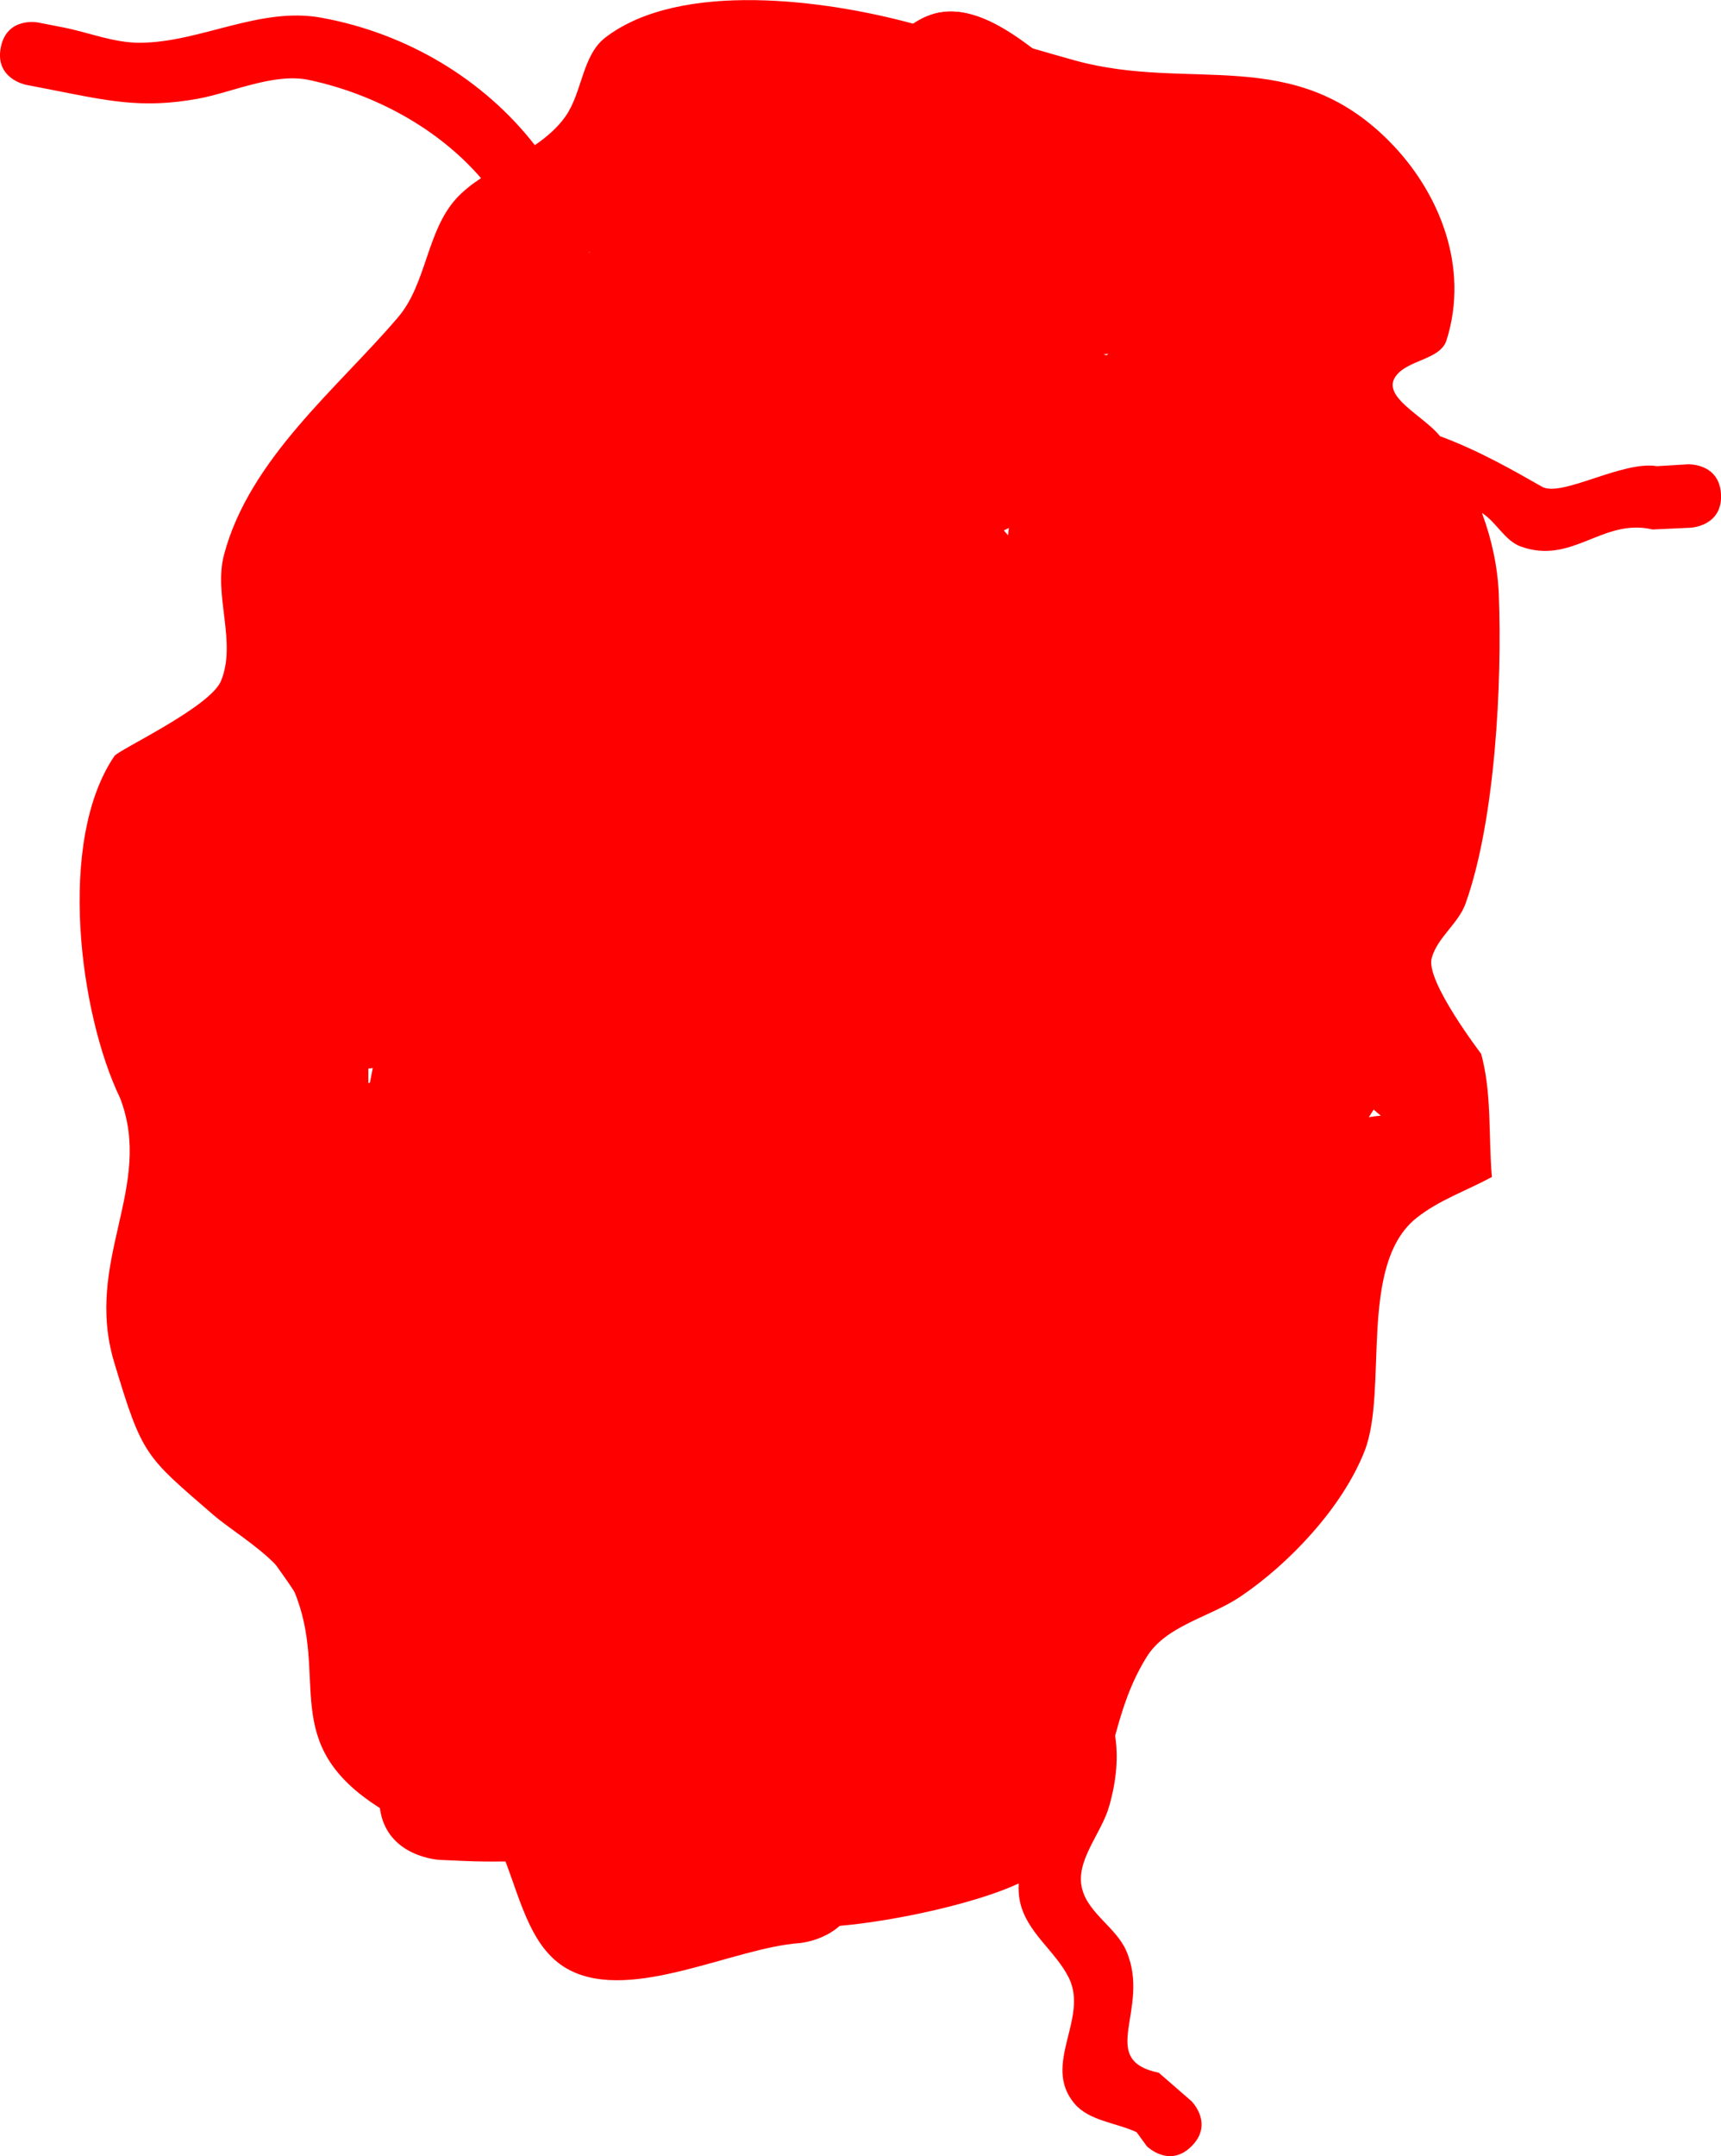 <svg version="1.1" xmlns="http://www.w3.org/2000/svg" xmlns:xlink="http://www.w3.org/1999/xlink" width="47.435" height="59.393" viewBox="0,0,47.435,59.393"><g transform="translate(-51.018,-83.368)"><g data-paper-data="{&quot;isPaintingLayer&quot;:true}" fill="#ff0000" fill-rule="nonzero" stroke-linecap="butt" stroke-linejoin="miter" stroke-miterlimit="10" stroke-dasharray="" stroke-dashoffset="0" style="mix-blend-mode: normal"><g stroke="none" stroke-width="0.5"><path d="M54.789,106.448c0.175,-0.9 0.984,-0.86 1.185,-0.836c0.655,-0.067 2.425,-0.254 2.723,-0.184c2.052,0.481 3.487,2.337 5.14,3.443c1.32,0.758 2.754,1.128 4.241,1.318c-0.002,-0.043 -0.004,-0.086 -0.007,-0.128c-0.392,-0.368 -0.776,-0.737 -1.15,-1.099c-0.429,-0.613 -1.004,-1.146 -1.288,-1.839c-0.901,-2.199 0.259,-4.815 -0.33,-7.183c-0.357,-1.433 -1.494,-2.661 -2.566,-3.613l-0.558,-0.425c0,0 -0.831,-0.639 -0.192,-1.471c0.639,-0.831 1.471,-0.192 1.471,-0.192l0.681,0.528c1.969,1.791 3.126,3.678 3.498,6.352c0.327,2.351 -0.596,3.895 0.465,5.841c0.259,-2.736 1.059,-5.51 1.591,-8.178c0.344,-1.727 2.022,-3.329 1.965,-5.07c-0.098,-2.95 -1.861,-4.77 1.414,-6.717c0,0 0.912,-0.518 1.43,0.394c0.518,0.912 -0.394,1.43 -0.394,1.43c-2.438,1.288 0.061,4.521 -0.734,6.828c-0.328,0.952 -1.098,1.706 -1.459,2.647c-1.318,3.434 -1.505,7.28 -1.605,10.99c0.012,0.011 0.025,0.022 0.037,0.033c0.54,-0.862 1.292,-1.585 2.077,-2.213c0.02,-0.011 0.049,-0.028 0.084,-0.048c1.389,-2.481 2.579,-5.005 2.402,-8.045c-0.109,-1.871 -0.7,-4.091 0.35,-5.926c0.715,-1.25 2.509,-1.666 3.72,-2.085c1.247,-0.431 2.445,-0.918 3.679,-1.331c-0.02,-0.169 0.007,-0.365 0.112,-0.59c0.444,-0.95 1.394,-0.506 1.394,-0.506l0.521,0.514c0.099,-0.02 1.026,-0.179 1.249,0.789c0.167,0.724 -0.298,1.054 -0.583,1.184c-0.005,0.398 -0.083,0.8 -0.318,1.269c-0.911,1.819 -3.124,2.353 -3.795,4.43c-0.871,2.695 -0.306,5.6 -0.28,8.412c1.151,-0.897 2.152,-2.017 3.572,-2.515c1.343,-0.471 2.538,-0.252 3.876,0.006l0.114,0.022c0,0 1.029,0.2 0.829,1.23c-0.2,1.029 -1.23,0.829 -1.23,0.829l-0.114,-0.022c-3.309,-0.649 -4.566,1.662 -7.229,2.984c-0.007,0.039 -0.014,0.077 -0.021,0.116c-0.262,1.323 -0.898,2.486 -1.592,3.623c0.025,0.011 0.051,0.022 0.076,0.033c3.869,1.68 3.777,7.373 6.557,10.087c0,0 0.745,0.738 0.008,1.483c-0.738,0.745 -1.483,0.008 -1.483,0.008c-1.155,-1.155 -2.354,-2.675 -2.938,-4.226c-0.611,-1.622 -1.037,-4.665 -3.04,-5.456c-0.096,-0.038 -0.194,-0.073 -0.294,-0.106c-0.141,0.244 -0.277,0.489 -0.405,0.738c1.767,1.954 1.659,4.236 2.906,6.379c1.567,2.695 2.945,3.843 2.298,7.193c0,0 -0.2,1.029 -1.23,0.829c-1.029,-0.2 -0.829,-1.23 -0.829,-1.23c0.547,-2.79 -0.753,-3.46 -2.066,-5.763c-0.934,-1.637 -1.071,-3.401 -1.94,-4.987c-0.033,0.19 -0.059,0.384 -0.075,0.581c-0.156,1.88 -0.516,4.162 -0.27,6.017c0.313,2.358 1.523,4.09 0.551,6.541c-0.759,1.913 -1.944,3.299 -3.34,4.755c0,0 -0.727,0.755 -1.483,0.028c-0.755,-0.727 -0.028,-1.483 -0.028,-1.483c1.196,-1.236 2.213,-2.385 2.876,-4.007c0.827,-2.023 -0.402,-3.59 -0.656,-5.564c-0.255,-1.987 0.058,-4.451 0.259,-6.462c0.071,-0.705 0.241,-1.36 0.474,-1.982c-0.316,-0.067 -0.657,-0.112 -1.037,-0.302c-0.553,-0.276 -1.095,-0.592 -1.626,-0.938c-0.134,2.229 0.207,4.436 -0.072,6.857c-0.431,3.748 -2.765,6.943 -3.194,10.731c0.103,0.182 0.446,0.904 -0.309,1.413c-0.869,0.586 -1.456,-0.283 -1.456,-0.283l-0.36,-0.945c0.33,-3.973 2.838,-7.301 3.236,-11.158c0.18,-1.745 0.098,-3.362 0.085,-4.954c-0.217,0.516 -0.472,1.015 -0.795,1.482c-0.304,1.116 -0.757,2.187 -1.469,3.176c-0.74,1.027 -1.535,1.754 -2.044,3.007c-1.107,2.724 0.412,6.452 -0.156,9.413l-0.045,0.229c0,0 -0.2,1.029 -1.23,0.829c-1.029,-0.2 -0.829,-1.23 -0.829,-1.23l0.045,-0.229c0.631,-3.189 -0.948,-6.711 0.246,-9.738c0.418,-1.06 1.032,-1.863 1.673,-2.682c-0.912,0.357 -1.863,0.57 -2.695,0.511c-0.306,-0.022 -1.857,-0.591 -2.232,-0.666c-1.649,-0.328 -3.373,-0.039 -4.93,0.456c0,0 -1.001,0.312 -1.313,-0.69c-0.312,-1.001 0.69,-1.313 0.69,-1.313c1.707,-0.522 2.942,-0.662 4.729,-0.618c1.179,0.029 2.127,0.629 3.238,0.741c1.205,0.121 2.99,-0.897 3.892,-1.611c0.192,-0.152 0.364,-0.31 0.52,-0.475c0.269,-1.134 0.364,-2.323 0.472,-3.483c0.001,-0.017 0.001,-0.035 0.002,-0.052c-1.922,-0.304 -3.819,-0.797 -5.395,-1.676c-1.35,-0.929 -2.831,-2.766 -4.492,-3.179c-0.717,-0.178 -1.468,0.166 -2.203,0.239l-0.419,-0.036c0,0 -1.029,-0.2 -0.829,-1.23zM76.846,108.365c-0.589,-0.104 -1.163,-0.576 -1.742,-0.427c-0.392,0.1 -0.717,0.356 -1.049,0.599c-0.289,0.527 -0.593,1.066 -0.912,1.628c-0.035,0.09 -0.069,0.18 -0.101,0.27c1.442,0.04 2.869,0.12 4.227,0.416c0.441,-0.751 0.846,-1.516 1.132,-2.338c-0.408,0.035 -0.84,-0.021 -1.556,-0.148zM75.954,113.047c0.027,-0.048 0.055,-0.096 0.082,-0.144c-0.194,-0.015 -0.389,-0.026 -0.584,-0.034c0.165,0.062 0.334,0.12 0.502,0.179zM78.223,106.424c0.221,-0.028 0.431,-0.07 0.633,-0.125c0.307,-3.34 -0.735,-6.895 0.382,-10.172c0.599,-1.758 2.439,-2.839 3.364,-4.223c-0.976,0.35 -1.939,0.735 -2.935,1.078c-0.585,0.202 -2.273,0.493 -2.615,1.193c-0.946,1.938 -0.016,4.503 -0.253,6.51c-0.235,1.986 -0.726,3.609 -1.404,5.169c0.974,0.098 1.823,0.695 2.828,0.57z"/><path d="M71.3,85.825c0.607,-1.13 1.813,-0.688 1.813,-0.688l0.572,0.21c0.289,0.106 0.589,0.232 0.898,0.366c0.752,-0.869 1.43,-1.911 2.452,-2.018c1.681,-0.176 3.416,2.079 4.823,2.8c0,0 0.494,0.26 0.73,0.792c1.383,0.741 3.304,2.189 3.819,3.029c1.396,2.276 0.121,3.987 0.468,6.316c0.141,0.942 1.024,1.538 1.511,2.326c0.772,1.246 1.428,3.099 1.391,4.665c-0.04,1.685 -1.888,4.413 -1.033,6.09c0.328,0.643 0.861,1.133 1.292,1.7c-0.462,0.954 -0.775,2.008 -1.387,2.863c-0.007,0.01 -1.913,1.229 -1.991,1.84c-0.07,0.551 0.269,1.081 0.24,1.636c-0.12,2.286 -1.248,5.647 -2.149,7.745c-0.571,1.33 -1.603,2.488 -2.768,3.255c-0.52,0.342 -1.681,0.399 -1.559,1.028c0.102,0.526 0.838,0.816 0.791,1.356c-0.169,1.969 -1.538,3.505 -3.135,4.257c-3.046,1.435 -4.849,-0.681 -7.709,-0.997c-1.207,-0.133 -2.449,-0.179 -3.593,-0.592c-2.125,-0.186 -5.839,-1.05 -7.025,-3.24c-0.352,-0.65 0.002,-1.535 -0.148,-2.275c-0.231,-1.14 -1.326,-1.987 -1.658,-3.02c-0.34,-1.057 0.143,-2.308 -0.172,-3.375c-0.662,-2.241 -1.973,-4.793 -1.638,-7.349c0.141,-1.079 1.099,-1.978 1.113,-3.063c0.009,-0.733 -1.624,-2.616 -1.66,-2.808c-0.491,-2.6 1.658,-6.561 3.318,-8.179c1.598,-1.825 0.71,-4.25 2.341,-6.42c1.504,-2 1.563,-1.964 3.62,-2.746c0.658,-0.25 1.896,-0.428 2.484,-1.059c1.636,-1.754 1.036,-3.832 3.947,-4.443zM74.976,89.424c-1.053,0.376 -2.267,-0.213 -3.382,-0.351c-0.588,-0.073 -0.642,1.095 -0.951,1.65c-0.366,0.656 -0.702,1.359 -1.22,1.886c-1.832,1.865 -4.201,1.357 -5.816,3.467c-1.241,1.622 -0.32,2.854 -1.097,4.718c-0.318,0.764 -0.977,1.312 -1.465,1.969c-1.434,1.248 -1.476,2.362 -2.138,4.187c-0.107,0.295 -0.441,0.578 -0.351,0.874c0.126,0.413 0.7,0.496 0.887,0.88c0.408,0.835 0.817,1.732 0.855,2.684c0.058,1.472 -0.917,2.241 -1.148,3.56c-0.336,1.912 1.102,4.244 1.55,5.931c0.276,1.039 -0.216,2.25 0.138,3.26c0.421,1.201 1.481,2.095 1.744,3.351c0.099,0.472 -0.304,1.01 -0.135,1.456c0.111,0.293 0.552,0.222 0.82,0.353c1.538,0.753 2.489,1.146 4.213,1.296c1.799,0.672 3.481,0.475 5.338,1.016c1.426,0.416 2.569,1.523 4.076,0.802c0.498,-0.238 1.39,-0.551 1.272,-1.113c-0.121,-0.579 -0.88,-0.961 -0.79,-1.553c0.154,-1.006 0.804,-1.895 1.435,-2.67c0.688,-0.844 1.971,-0.898 2.688,-1.713c0.192,-0.218 0.942,-2.498 0.965,-2.58c0.425,-1.528 1.321,-3.545 1.391,-5.135c0.033,-0.749 -0.346,-1.509 -0.154,-2.235c0.435,-1.648 1.821,-3.064 3.303,-3.559c-3.577,-1.955 0.43,-6.504 -0.476,-9.439c-0.677,-2.193 -2.178,-2.608 -2.654,-5.104c-0.21,-1.102 0.764,-4.108 0.047,-5.017c-0.271,-0.343 -0.763,-0.39 -1.1,-0.658c-0.594,-0.473 -1.142,-1.422 -1.977,-1.577c-1.105,-0.206 -2.27,0.312 -3.381,0.141c-0.801,-0.123 -1.65,-0.43 -2.488,-0.775z" data-paper-data="{&quot;index&quot;:null}"/></g><g><path d="M64.162,112.642l1.415,-7.274l0.823,0.16l-1.415,7.274z" stroke="none" stroke-width="0"/><path d="M79.305,115.588l1.415,-7.274l0.823,0.16l-1.415,7.274z" stroke="none" stroke-width="0"/><path d="M61.278,105.774l0.281,-1.445l24.191,4.706l-0.281,1.445z" stroke="none" stroke-width="0"/><g stroke-width="0"><path d="M84.574,109.671c-0.4,2.058 -2.32,3.416 -4.287,3.033c-1.967,-0.383 -3.237,-2.361 -2.837,-4.419c0.4,-2.058 2.32,-3.416 4.287,-3.033c1.967,0.383 3.237,2.361 2.837,4.419z" stroke="none"/><g stroke="#a70000"><path d="M82.447,109.312c-0.16,0.823 -0.939,1.363 -1.74,1.207c-0.801,-0.156 -1.321,-0.949 -1.161,-1.772c0.16,-0.823 0.939,-1.363 1.74,-1.207c0.801,0.156 1.321,0.949 1.161,1.772z"/><path d="M82.101,109.245c-0.122,0.626 -0.715,1.038 -1.325,0.919c-0.61,-0.119 -1.005,-0.723 -0.884,-1.349c0.122,-0.626 0.715,-1.038 1.325,-0.919c0.61,0.119 1.005,0.723 0.884,1.349z"/></g><path d="M84.574,109.671c-0.003,0.015 -1.64,-1.194 -3.434,-1.53c-1.772,-0.332 -3.702,0.208 -3.69,0.144c0.4,-2.058 2.32,-3.416 4.287,-3.033c1.967,0.383 3.237,2.361 2.837,4.419z" stroke="none"/></g><path d="M67.632,122.898l0.152,-0.762l5.236,1.041l-0.152,0.762z" stroke="none" stroke-width="0"/><path d="M72.269,124.03l1.734,-8.777l0.915,0.184l-1.734,8.777z" stroke="none" stroke-width="0"/><path d="M67.34,123.04l1.734,-8.777l0.915,0.184l-1.734,8.777z" stroke="none" stroke-width="0"/><g stroke="none" stroke-width="0"><path d="M67.318,129.403l1.464,-7.36l3.507,0.698l-1.464,7.36z"/><path d="M67.318,129.403l0.184,-0.927l3.507,0.698l-0.184,0.927z"/></g><path d="M61.504,111.702l21.63,4.255l-0.414,2.137l-21.632,-4.256z" stroke="none" stroke-width="0"/><g><path d="M64.381,117.735c-0.35,0.002 -0.351,-0.348 -0.351,-0.348l-0,-0.263c0.116,-1.706 1.12,-2.839 0.525,-4.489c-0.268,-1.676 0.378,-2.211 0.729,-3.68c0.187,-0.785 -0.223,-1.58 -0.157,-2.353c0.071,-0.83 0.729,-1.219 1.046,-1.916c0,0 0.148,-0.317 0.465,-0.169c0.317,0.148 0.169,0.465 0.169,0.465c-0.276,0.578 -0.932,1.012 -0.983,1.678c-0.061,0.802 0.35,1.629 0.142,2.453c-0.351,1.389 -0.976,1.793 -0.733,3.348c0.653,1.78 -0.384,2.927 -0.505,4.711l0.002,0.212c0,0 0.002,0.35 -0.348,0.351z" stroke="none" stroke-width="0.5"/><path d="M63.451,117.276c-0.343,-0.067 -0.276,-0.41 -0.276,-0.41l0.053,-0.275c0.326,-1.571 1.793,-2.132 2.092,-3.676c0.338,-1.704 -0.49,-3.003 -0.976,-4.535c-0.347,-1.092 0.119,-2.667 0.449,-3.726c0,0 0.104,-0.334 0.438,-0.229c0.334,0.104 0.229,0.438 0.229,0.438c-0.246,0.782 -0.639,2.052 -0.528,2.882c0.249,1.865 1.466,3.257 1.075,5.304c-0.309,1.581 -1.825,2.166 -2.092,3.676l-0.053,0.275c0,0 -0.067,0.343 -0.41,0.276z" stroke="none" stroke-width="0.5"/><g stroke-width="0"><path d="M66.304,118.651c-0.4,2.058 -2.32,3.416 -4.287,3.033c-1.967,-0.383 -3.237,-2.361 -2.837,-4.419c0.4,-2.058 2.32,-3.416 4.287,-3.033c1.967,0.383 3.237,2.361 2.837,4.419z" stroke="none"/><g stroke="#a70000"><path d="M62.987,119.77c-0.16,0.823 -0.939,1.363 -1.74,1.207c-0.801,-0.156 -1.321,-0.949 -1.161,-1.772c0.16,-0.823 0.939,-1.363 1.74,-1.207c0.801,0.156 1.321,0.949 1.161,1.772z"/><path d="M62.641,119.703c-0.122,0.626 -0.715,1.038 -1.325,0.919c-0.61,-0.119 -1.005,-0.723 -0.884,-1.349c0.122,-0.626 0.715,-1.038 1.325,-0.919c0.61,0.119 1.005,0.723 0.884,1.349z"/></g></g></g><path d="M69.477,106.734c-0.003,0.015 -1.729,-0.736 -3.523,-1.072c-1.772,-0.332 -3.613,-0.249 -3.601,-0.313c0.4,-2.058 2.32,-3.416 4.287,-3.033c1.967,0.383 3.237,2.361 2.837,4.419z" stroke="none" stroke-width="0"/></g><path d="M67.295,90.295c-0.016,0.01 -0.032,0.021 -0.048,0.031c0.001,0.003 0.001,0.005 0.002,0.008zM72.349,89.327l0.144,0.253l0.051,0.01c0.034,-0.101 0.072,-0.2 0.114,-0.299c-0.359,-0.088 -0.717,-0.175 -1.065,-0.218c-0.066,-0.008 -0.126,-0.001 -0.179,0.02zM88.834,99.778c0,-0.001 0,-0.002 0,-0.002c-0,-0 -0.001,-0 -0.001,-0c0,0.001 0.001,0.002 0.001,0.003zM79.523,98.262l-0.025,-0.074l-0.144,-0.288l-0.219,-0.055l-0.035,-0.06c-0.139,0.066 -0.277,0.131 -0.414,0.193l0.105,0.123l0.423,0.423l0.283,0.236c0.035,-0.005 0.07,-0.009 0.105,-0.014zM66.885,107.061l0.034,0.04l0.196,-0.72c-0.077,-0.035 -0.153,-0.07 -0.231,-0.105zM82.885,93.943v-0.143l0.097,-0.39l0.031,-0.401l0.046,-0.138l-0.875,0l-0.528,0.226l-0.222,0.036l0.201,0.05l0.071,0.125l0.643,0.161l0.089,0.156l0.179,0.021l0.257,0.338zM61.907,108.204l-0.158,0.184l0.007,0.014l-0.189,0.53l-0.132,0.528c0.601,0.275 1.076,0.698 1.588,1.055l-0.063,-0.251l0,-0.09l-0.096,-0.113l-0.107,-0.213l-0.292,-0.487l-0.308,-0.485l-0.022,-0.066l-0.037,-0.062l0.007,-0.027l-0.091,-0.274l-0.03,-0.396zM61.471,115.438l0.008,0.098l0.046,0.086l0.12,0.478l0.007,0.02l0.1,0.15l0.112,0.314l0.179,0.282l0.143,0.429l0.025,0.323l0.021,0.096l0.097,0.152l0.143,0.429l0.031,0.401l0.088,0.352l0.174,0.348l0.072,0.326l0.143,0.302l0.075,0.377c0.207,-0.352 0.441,-0.714 0.687,-1.074v-4.934l-0.1,-0.399c-0.745,0.369 -1.53,0.708 -2.326,0.981zM62.05,112.725c-0.301,0.009 -0.594,0.037 -0.879,0.078l0,0.403c0.376,-0.147 0.75,-0.309 1.115,-0.48c-0.077,-0.003 -0.155,-0.003 -0.235,-0.001zM77.035,83.696c0.813,-0.085 1.638,0.398 2.433,1.001c0.394,0.113 0.787,0.229 1.18,0.337c3.189,0.876 5.994,-0.457 8.655,2.219c1.395,1.402 2.221,3.48 1.585,5.486c-0.174,0.55 -1.081,0.53 -1.408,1.004c-0.388,0.562 0.8,1.094 1.227,1.64c1.062,0.389 2.075,0.972 2.81,1.391c0.537,0.306 2.212,-0.723 3.171,-0.565l0.846,-0.051c0,0 0.873,-0.046 0.919,0.827l0,0c0.046,0.873 -0.827,0.919 -0.827,0.919l-1.06,0.049c-1.375,-0.325 -2.21,0.985 -3.632,0.469c-0.443,-0.161 -0.672,-0.673 -1.07,-0.925c0.271,0.728 0.436,1.493 0.465,2.253c0.093,2.436 -0.096,6.209 -0.916,8.506c-0.199,0.557 -0.782,0.937 -0.935,1.508c-0.17,0.633 1.361,2.622 1.365,2.635c0.299,1.094 0.197,2.26 0.295,3.39c-0.695,0.378 -1.469,0.639 -2.086,1.135c-1.61,1.294 -0.766,4.742 -1.423,6.415c-0.61,1.555 -2.08,3.104 -3.423,4.009c-0.848,0.571 -2.04,0.791 -2.581,1.659c-0.452,0.725 -0.677,1.458 -0.871,2.174c0.088,0.573 0.045,1.204 -0.164,1.94c-0.219,0.769 -0.946,1.507 -0.745,2.281c0.176,0.677 0.942,1.065 1.218,1.708c0.691,1.605 -0.838,2.994 0.894,3.353l0.902,0.784c0,0 0.621,0.615 0.006,1.236l-0,-0c-0.615,0.621 -1.236,0.006 -1.236,0.006l-0.284,-0.389c-0.573,-0.265 -1.314,-0.309 -1.718,-0.794c-0.897,-1.078 0.409,-2.341 -0.152,-3.464c-0.368,-0.737 -1.162,-1.244 -1.344,-2.092c-0.035,-0.165 -0.045,-0.333 -0.035,-0.501c-1.132,0.533 -3.368,1.032 -4.934,1.168c-0.473,0.425 -1.109,0.476 -1.109,0.476c-1.803,0.125 -4.593,1.622 -6.318,0.752c-1.048,-0.529 -1.341,-1.835 -1.784,-3.001c-0.385,0.004 -0.759,0.003 -1.112,-0.013l-0.698,-0.031c0,0 -1.473,-0.065 -1.653,-1.428l-0,-0c-2.846,-1.801 -1.366,-3.588 -2.363,-5.976c-0.155,-0.244 -0.329,-0.481 -0.497,-0.716c-0.534,-0.551 -1.301,-1.012 -1.732,-1.385c-1.875,-1.623 -1.953,-1.612 -2.731,-4.202c-0.843,-2.81 1.112,-4.826 0.161,-7.283c-1.103,-2.28 -1.757,-7.066 -0.153,-9.418c0.118,-0.173 2.645,-1.347 2.939,-2.072c0.436,-1.073 -0.215,-2.354 0.081,-3.473c0.702,-2.651 3.163,-4.616 4.801,-6.545c0.779,-0.918 0.782,-2.348 1.584,-3.247c0.195,-0.218 0.435,-0.406 0.698,-0.58c-1.177,-1.363 -2.914,-2.313 -4.739,-2.704c-0.961,-0.206 -2.131,0.346 -3.061,0.516c-1.571,0.287 -2.539,0.045 -4.064,-0.251l-0.682,-0.133c0,0 -0.858,-0.167 -0.691,-1.025l-0,0c0.167,-0.858 1.025,-0.691 1.025,-0.691l0.682,0.133c0.711,0.138 1.407,0.43 2.132,0.426c1.664,-0.009 3.294,-0.999 4.993,-0.691c2.376,0.431 4.489,1.712 5.889,3.512c0.327,-0.226 0.624,-0.479 0.845,-0.794c0.467,-0.665 0.456,-1.682 1.103,-2.175c2.067,-1.577 6.073,-1.034 8.483,-0.376c0.258,-0.173 0.536,-0.291 0.845,-0.323zM89.077,114.099c-0.068,-0.054 -0.135,-0.111 -0.2,-0.169c-0.043,0.072 -0.088,0.143 -0.134,0.212c0.107,-0.018 0.218,-0.032 0.334,-0.043zM69.619,115.887c-0.293,0.206 -0.587,0.412 -0.877,0.622v1.951c0.226,-0.884 0.531,-1.756 0.877,-2.573z" stroke="none" stroke-width="0.5"/></g></g></svg>